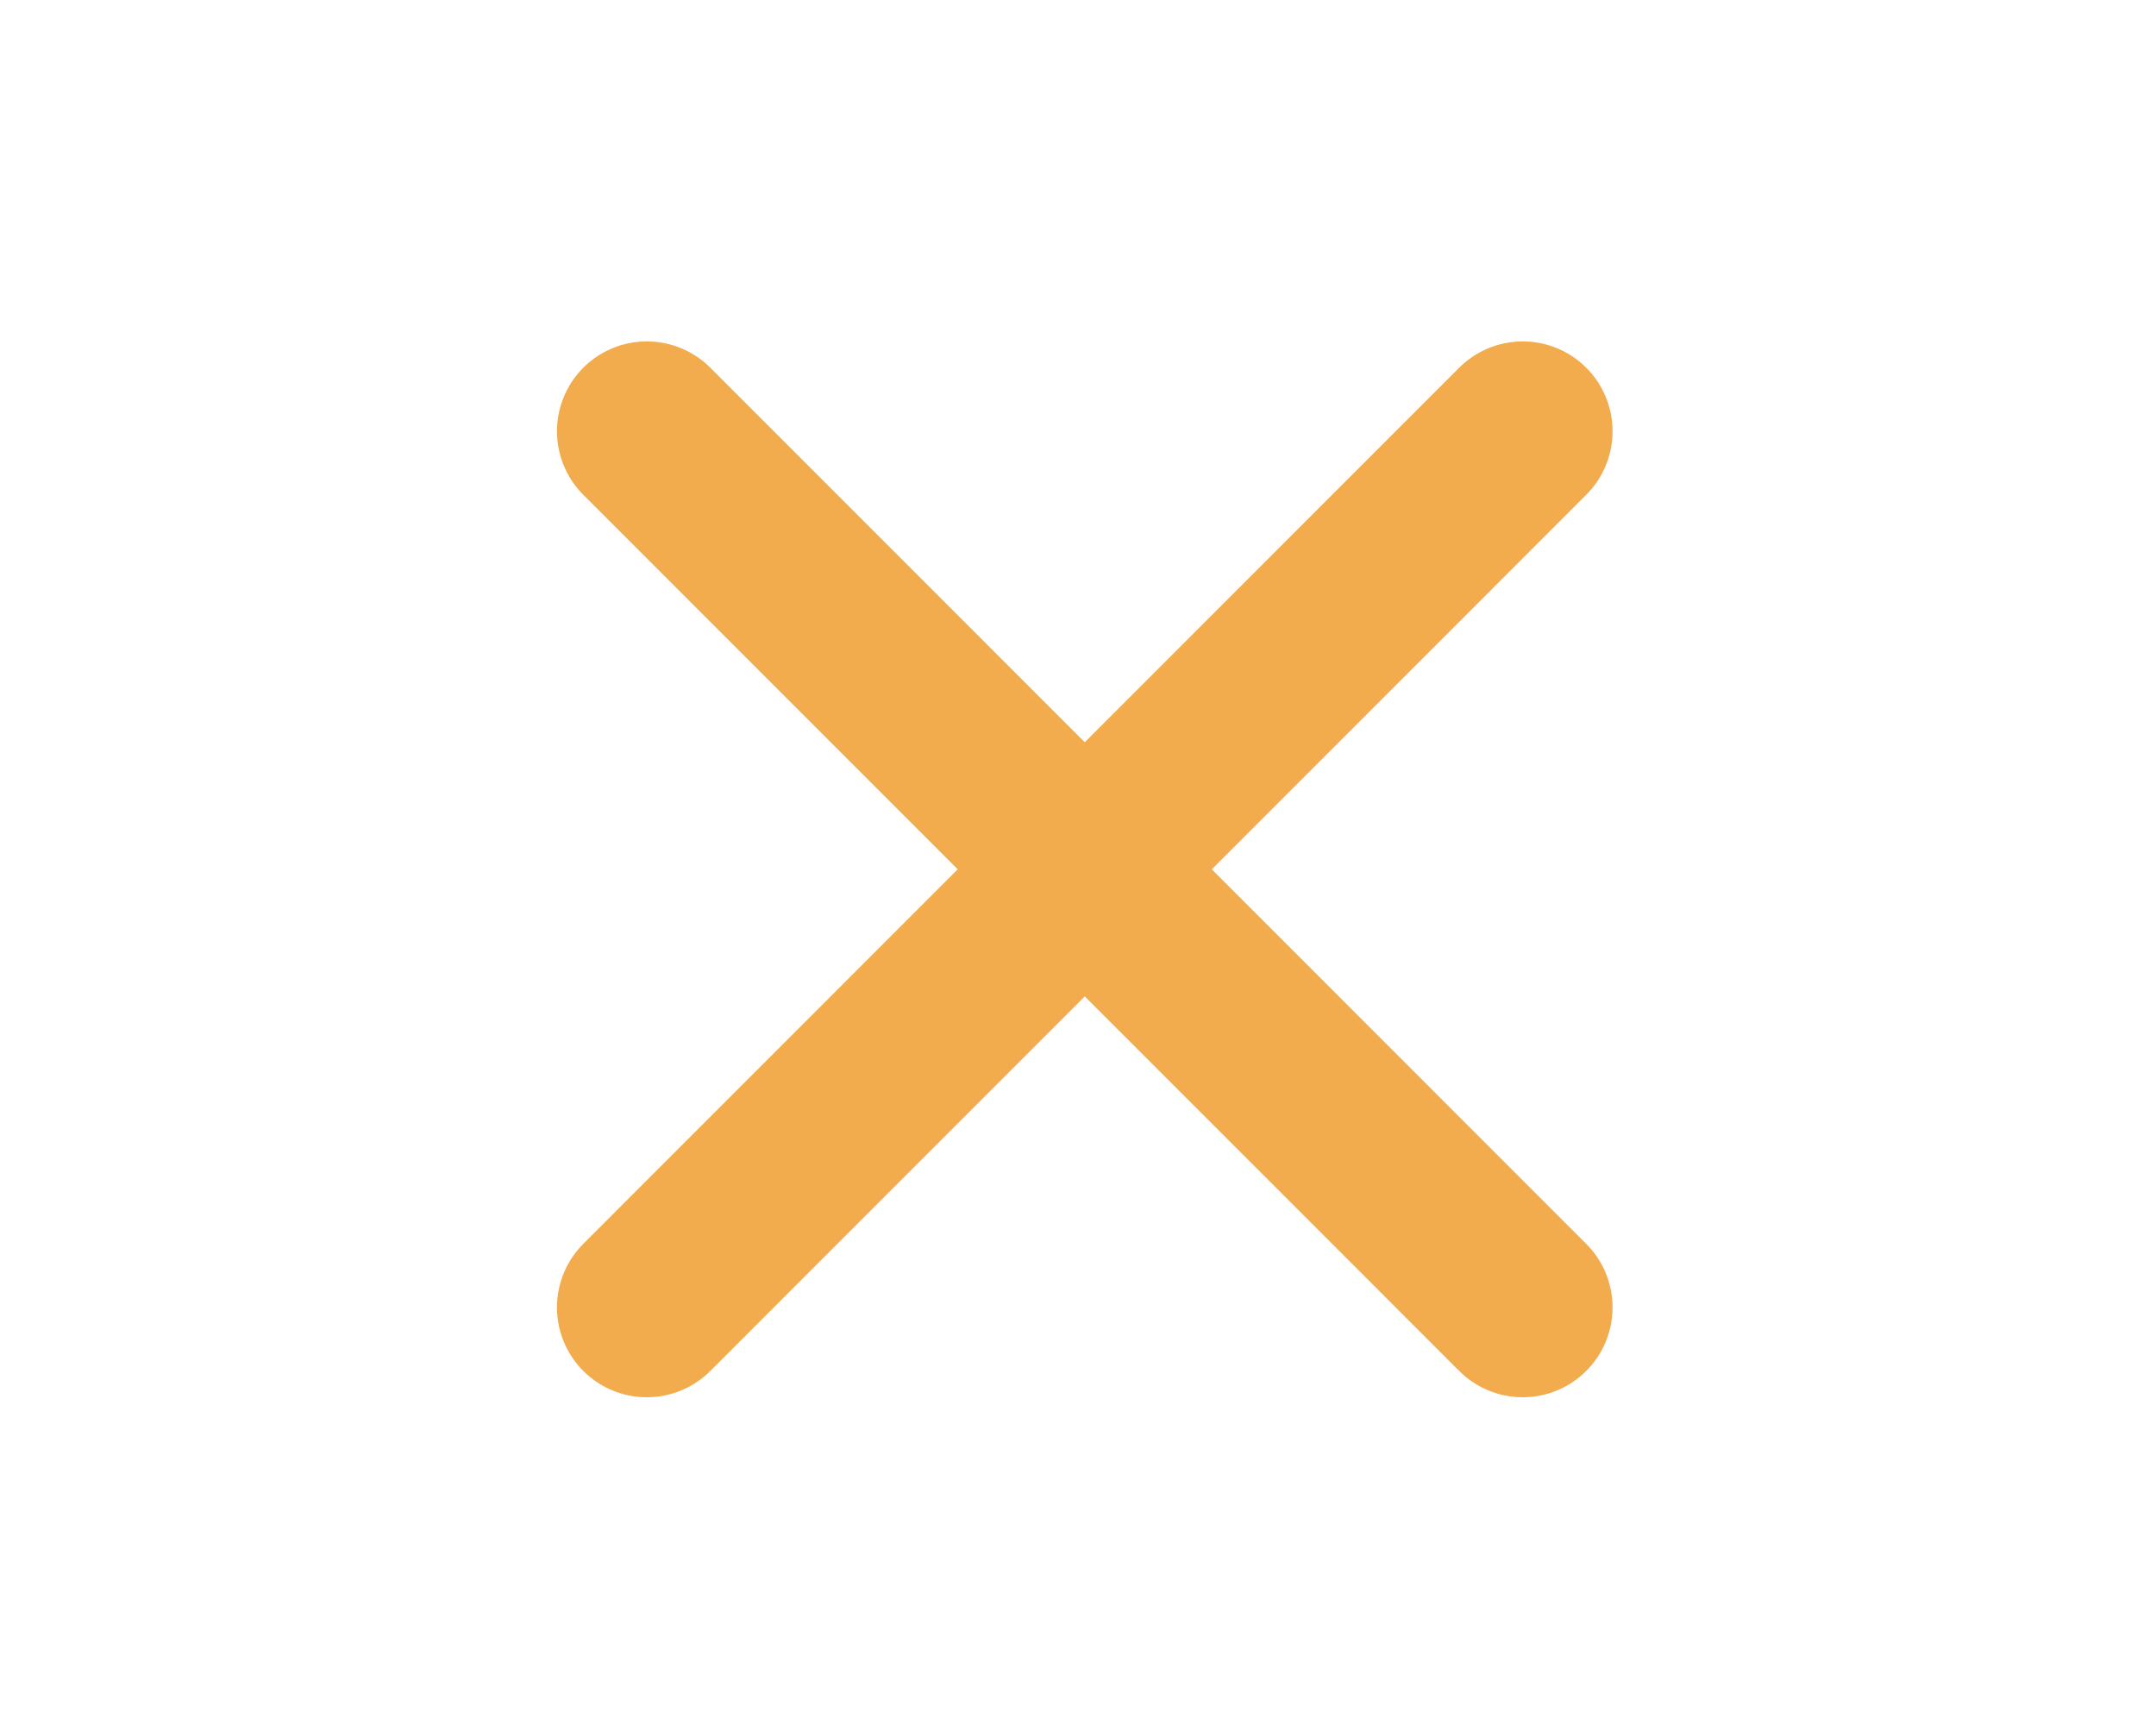 <svg width="30" height="24" viewBox="0 0 30 24" fill="none" xmlns="http://www.w3.org/2000/svg">
<path d="M21.188 6L9 18.19M9 6L21.188 18.19" stroke="#F2AB4D" stroke-width="2.5" stroke-linecap="round" stroke-linejoin="round"/>
</svg>
